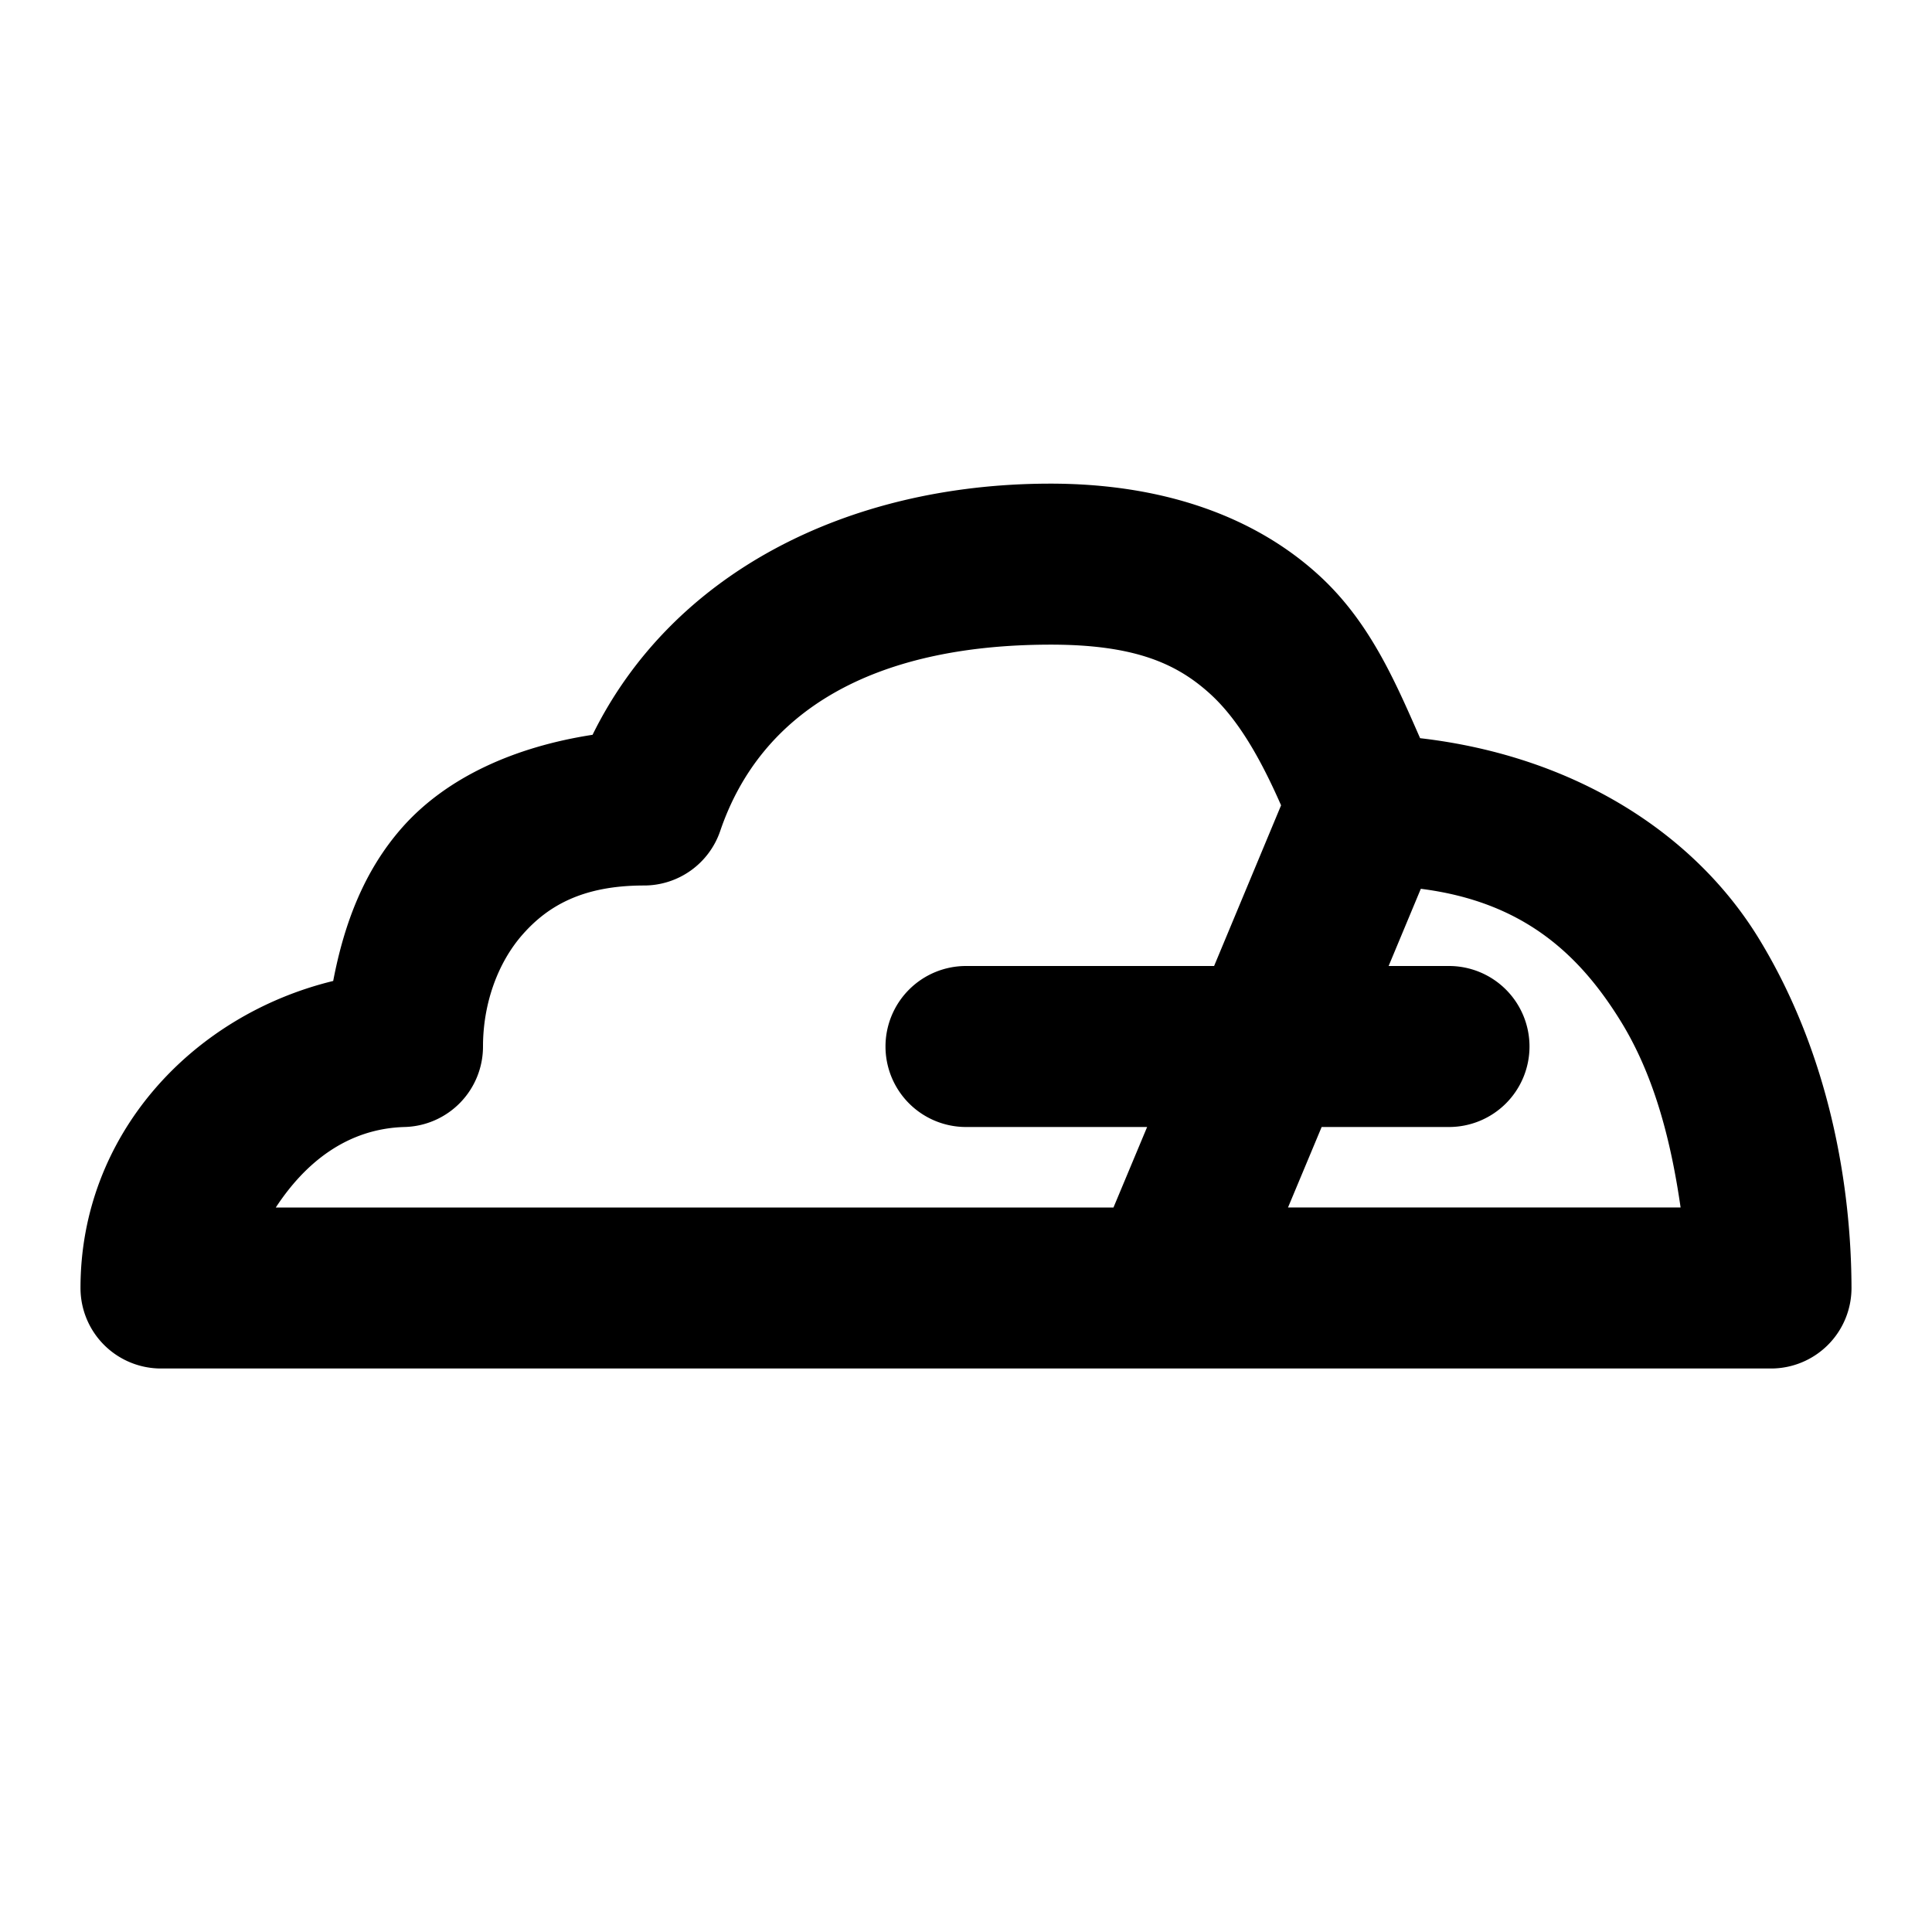 <svg xmlns="http://www.w3.org/2000/svg" width="24" height="24" viewBox="0 0 24 24"><path d="M13.027 6.008c-2.51.007-4.678 1.114-5.666 3.12-.954.147-1.803.52-2.359 1.145-.49.552-.731 1.223-.863 1.913C2.379 12.614.999 14.106 1 16a1 1 0 0 0 1 1h20a1 1 0 0 0 1-1.002c-.003-1.238-.262-2.881-1.148-4.334-.79-1.296-2.274-2.27-4.211-2.494-.32-.73-.64-1.473-1.286-2.05-.79-.708-1.917-1.116-3.328-1.112zm.006 2c1.059-.003 1.58.235 1.988.601.343.307.624.782.893 1.395L15.082 12H12a1 1 0 0 0-1 1 1 1 0 0 0 1 1h2.25l-.418 1H3.426c.36-.55.881-.98 1.601-1A1 1 0 0 0 6 13c0-.528.181-1.042.498-1.398C6.815 11.245 7.25 11 8 11a1 1 0 0 0 .947-.678c.507-1.49 1.898-2.308 4.086-2.314zm4.617 3.033c1.26.16 1.967.8 2.495 1.664.423.694.62 1.519.732 2.295H16l.418-1H18a1 1 0 0 0 1-1 1 1 0 0 0-1-1h-.75z"/></svg>